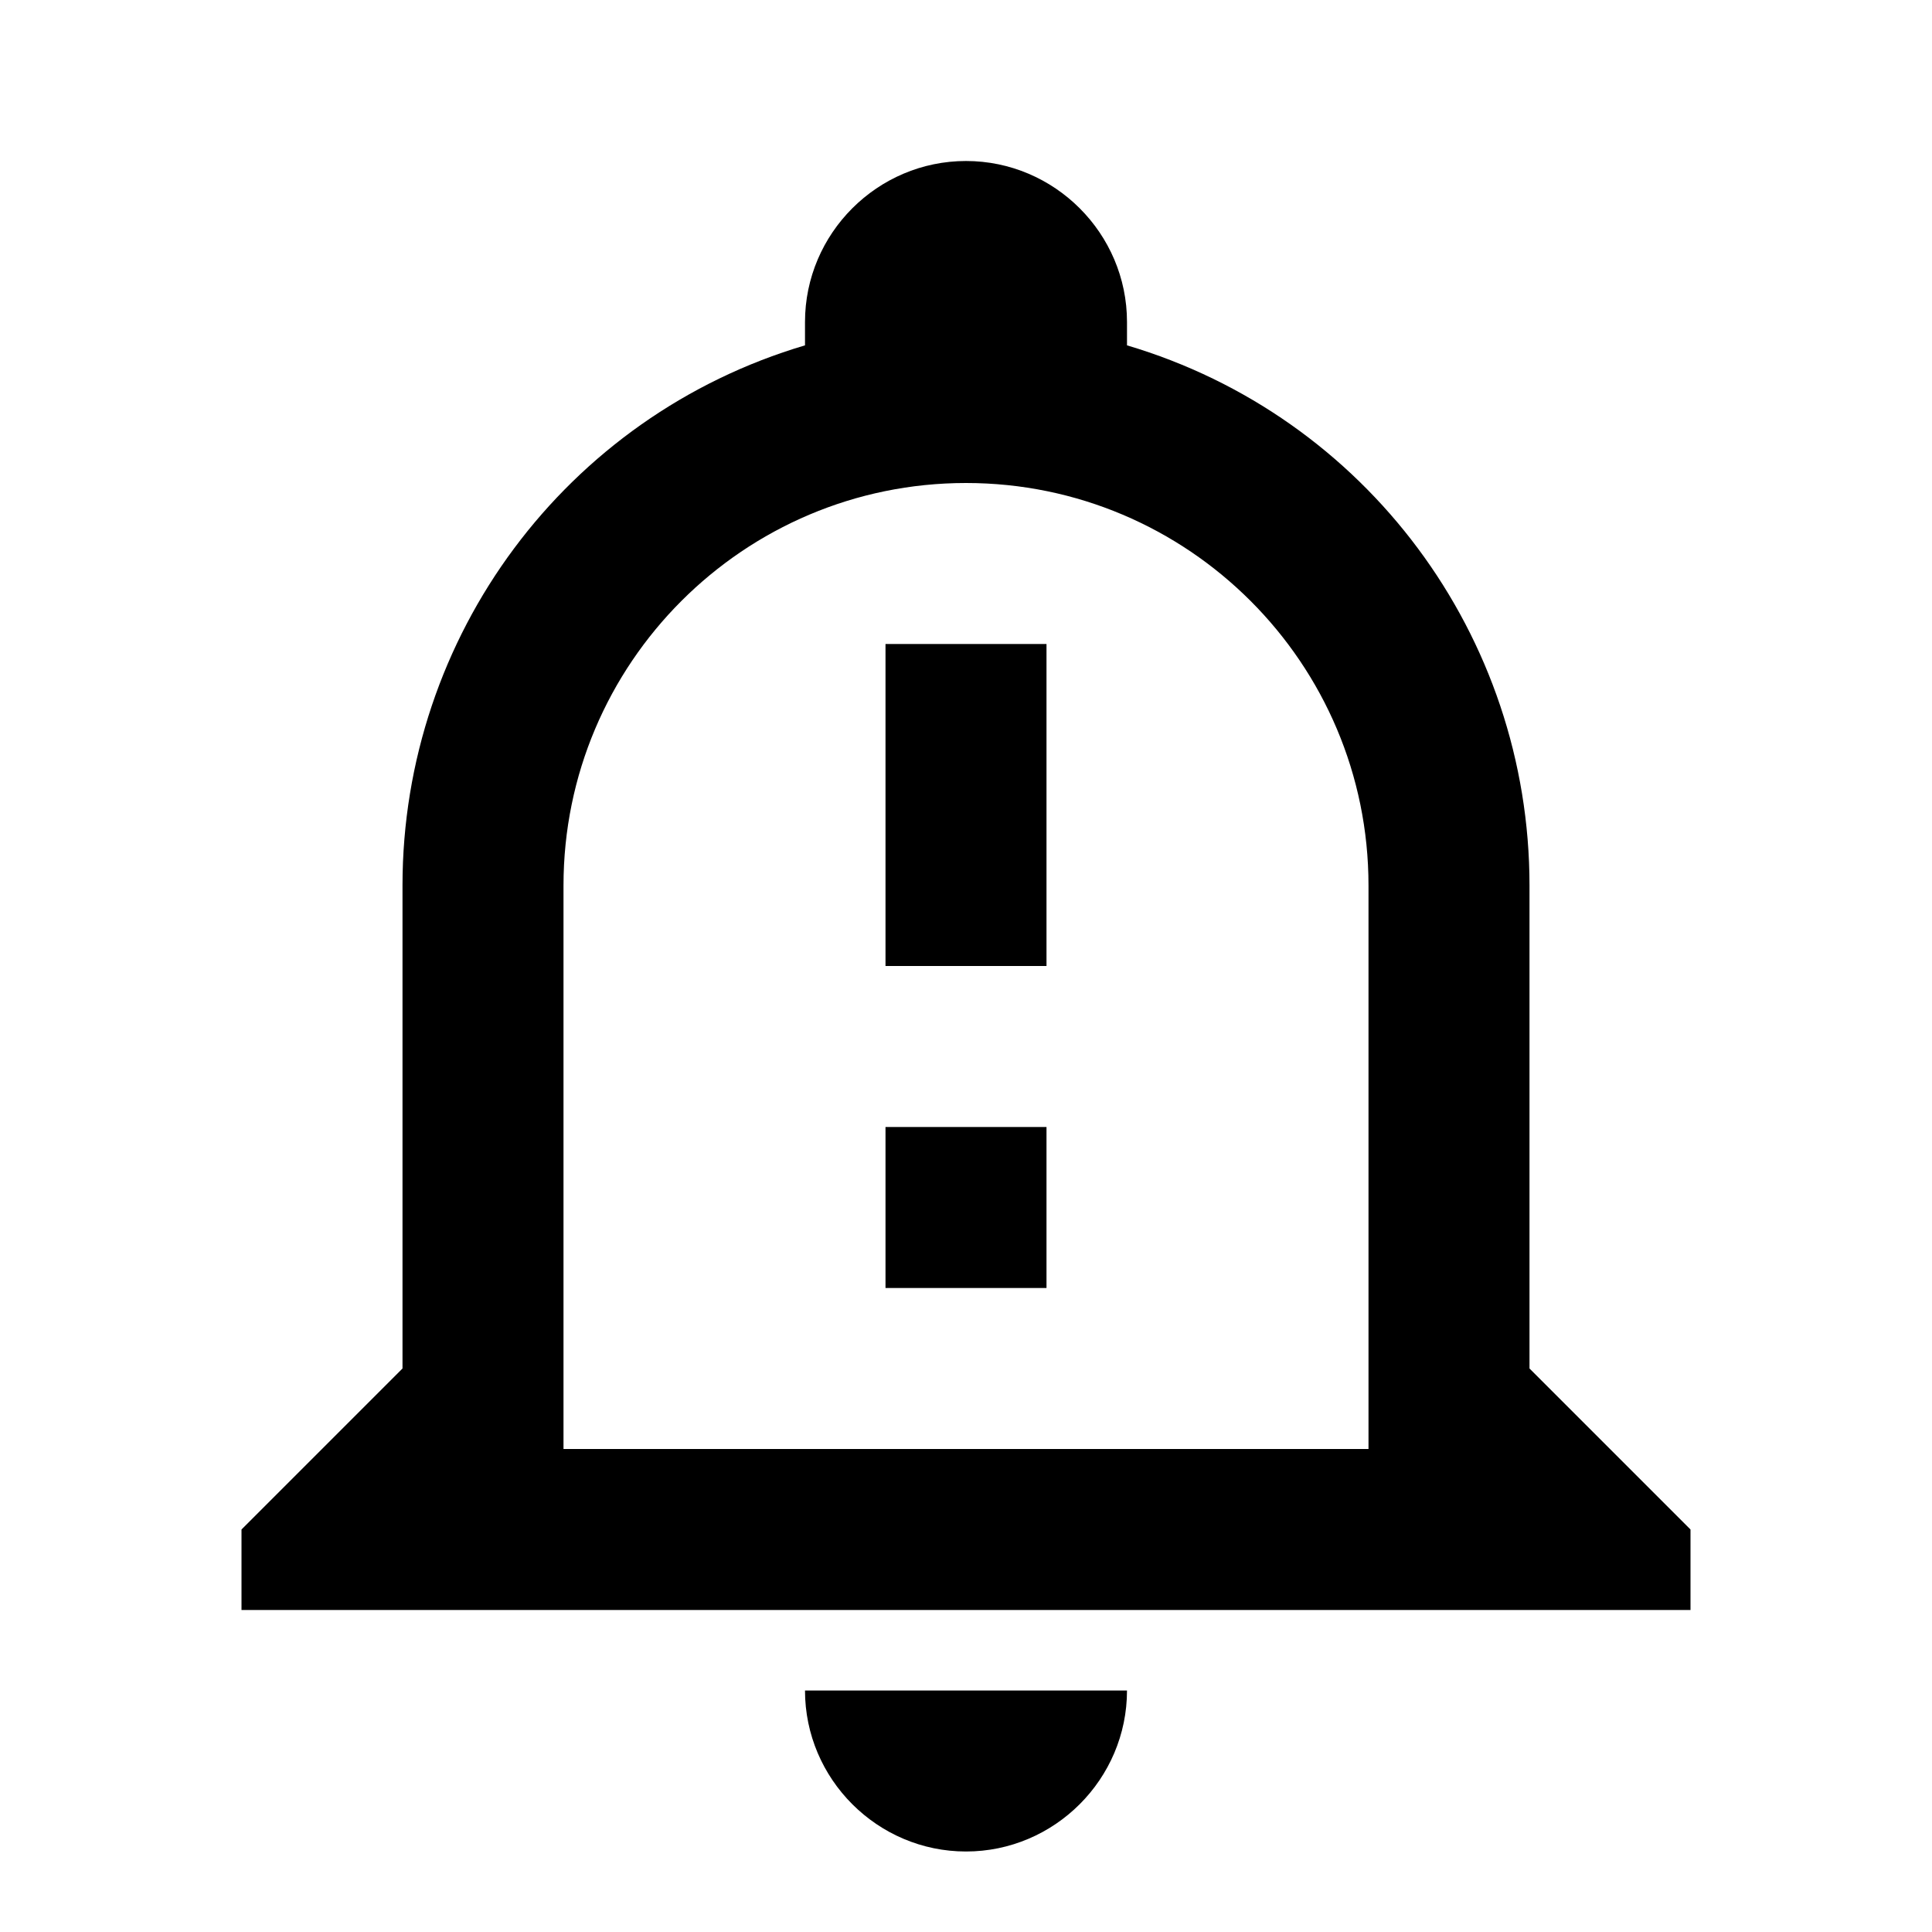 <svg xmlns="http://www.w3.org/2000/svg" xmlns:xlink="http://www.w3.org/1999/xlink" id="mdi-bell-alert-outline" width="24" height="24" version="1.1" viewBox="0 0 24 24"><path d="M10,21H14C14,22.1 13.1,23 12,23C10.9,23 10,22.1 10,21M21,19V20H3V19L5,17V11C5,7.9 7.03,5.17 10,4.29V4C10,2.9 10.9,2 12,2C13.1,2 14,2.9 14,4V4.29C16.97,5.17 19,7.9 19,11V17L21,19M17,11C17,8.24 14.76,6 12,6C9.24,6 7,8.24 7,11V18H17V11M11,8H13V12H11V8M11,14H13V16H11V14Z"/></svg>
